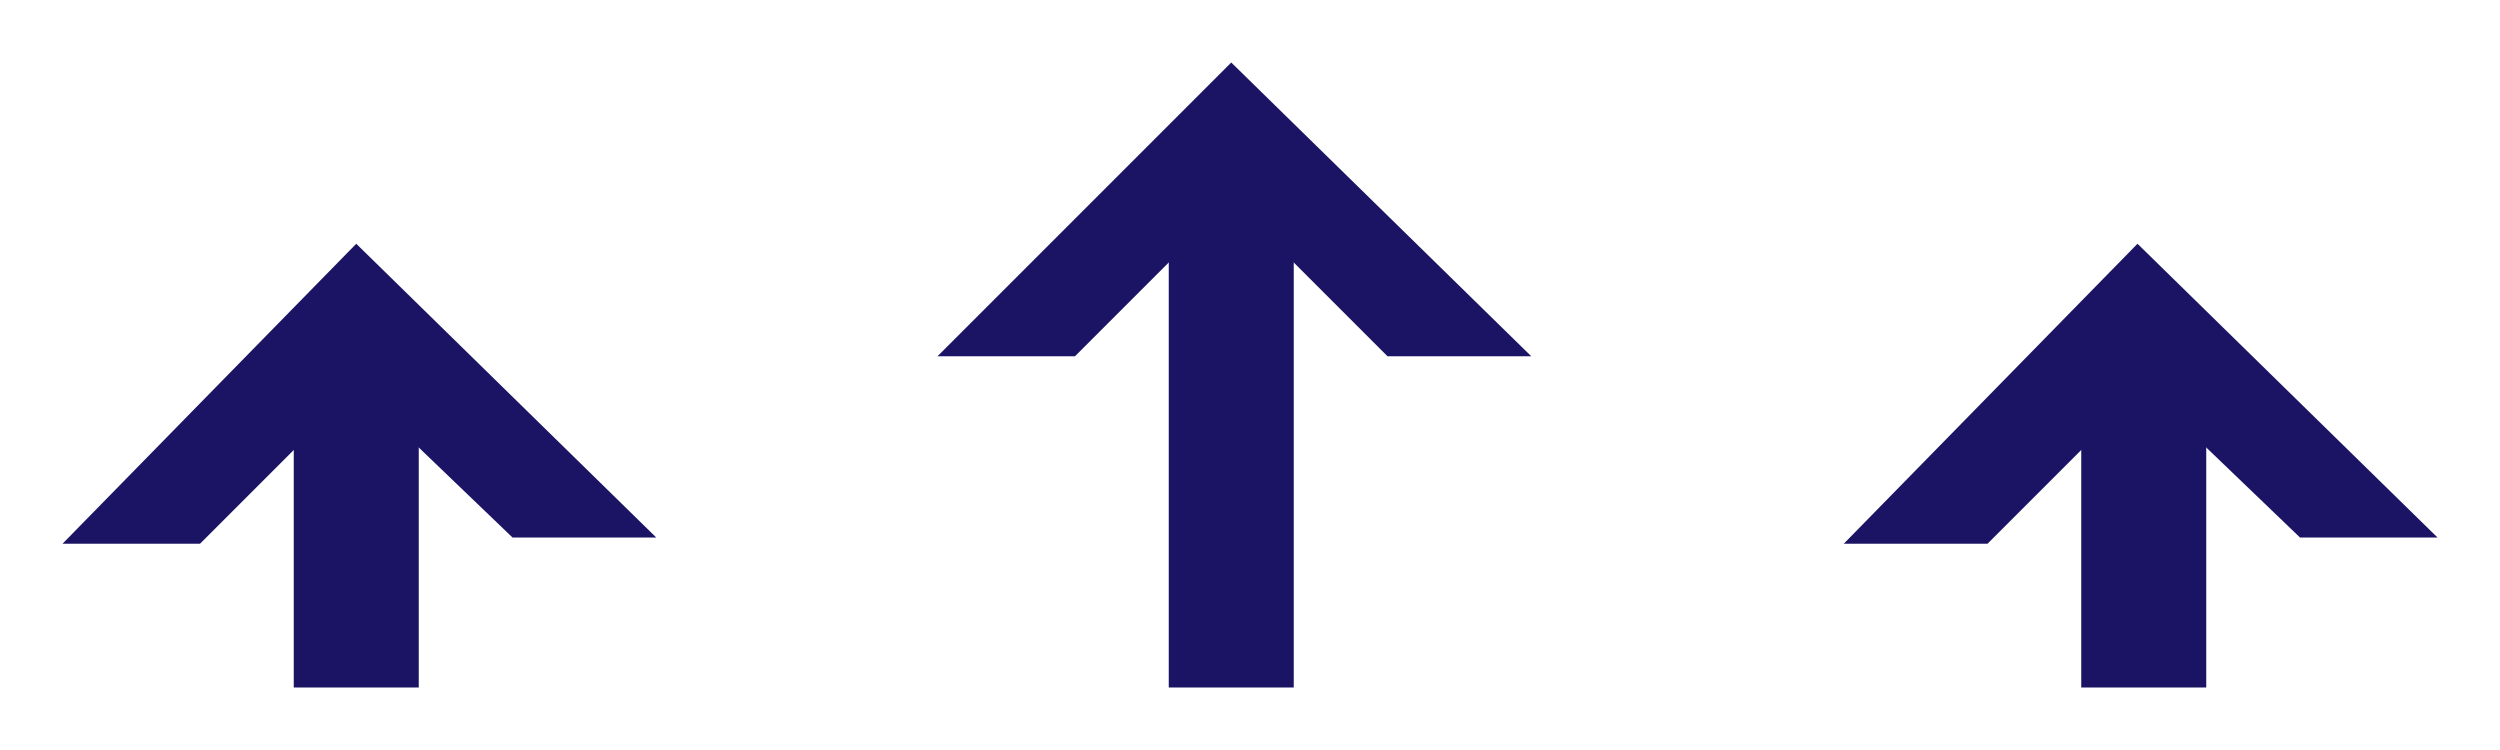 <?xml version="1.0" encoding="utf-8"?>
<!-- Generator: Adobe Illustrator 21.1.0, SVG Export Plug-In . SVG Version: 6.00 Build 0)  -->
<svg version="1.1" id="Layer_1" xmlns="http://www.w3.org/2000/svg" xmlns:xlink="http://www.w3.org/1999/xlink" x="0px" y="0px"
	 viewBox="0 0 40 12" style="enable-background:new 0 0 40 12;" xml:space="preserve">
<style type="text/css">
	.st0{fill:#1B1464;}
	.st1{fill:none;stroke:#1B1464;stroke-width:2;stroke-miterlimit:10;}
</style>
<g>
	<g>
		<g>
			<polygon class="st0" points="15,5.7 17.2,5.7 19.7,3.2 22.2,5.7 24.5,5.7 19.7,1 			"/>
		</g>
		<line class="st1" x1="19.7" y1="11" x2="19.7" y2="2.9"/>
	</g>
	<g>
		<g>
			<polygon class="st0" points="1,8.7 3.2,8.7 5.7,6.2 8.2,8.6 10.5,8.6 5.7,3.9 			"/>
		</g>
		<line class="st1" x1="5.7" y1="11" x2="5.7" y2="5.8"/>
	</g>
	<g>
		<g>
			<polygon class="st0" points="29.5,8.7 31.8,8.7 34.3,6.2 36.8,8.6 39,8.6 34.2,3.9 			"/>
		</g>
		<line class="st1" x1="34.3" y1="11" x2="34.3" y2="5.8"/>
	</g>
</g>
</svg>
